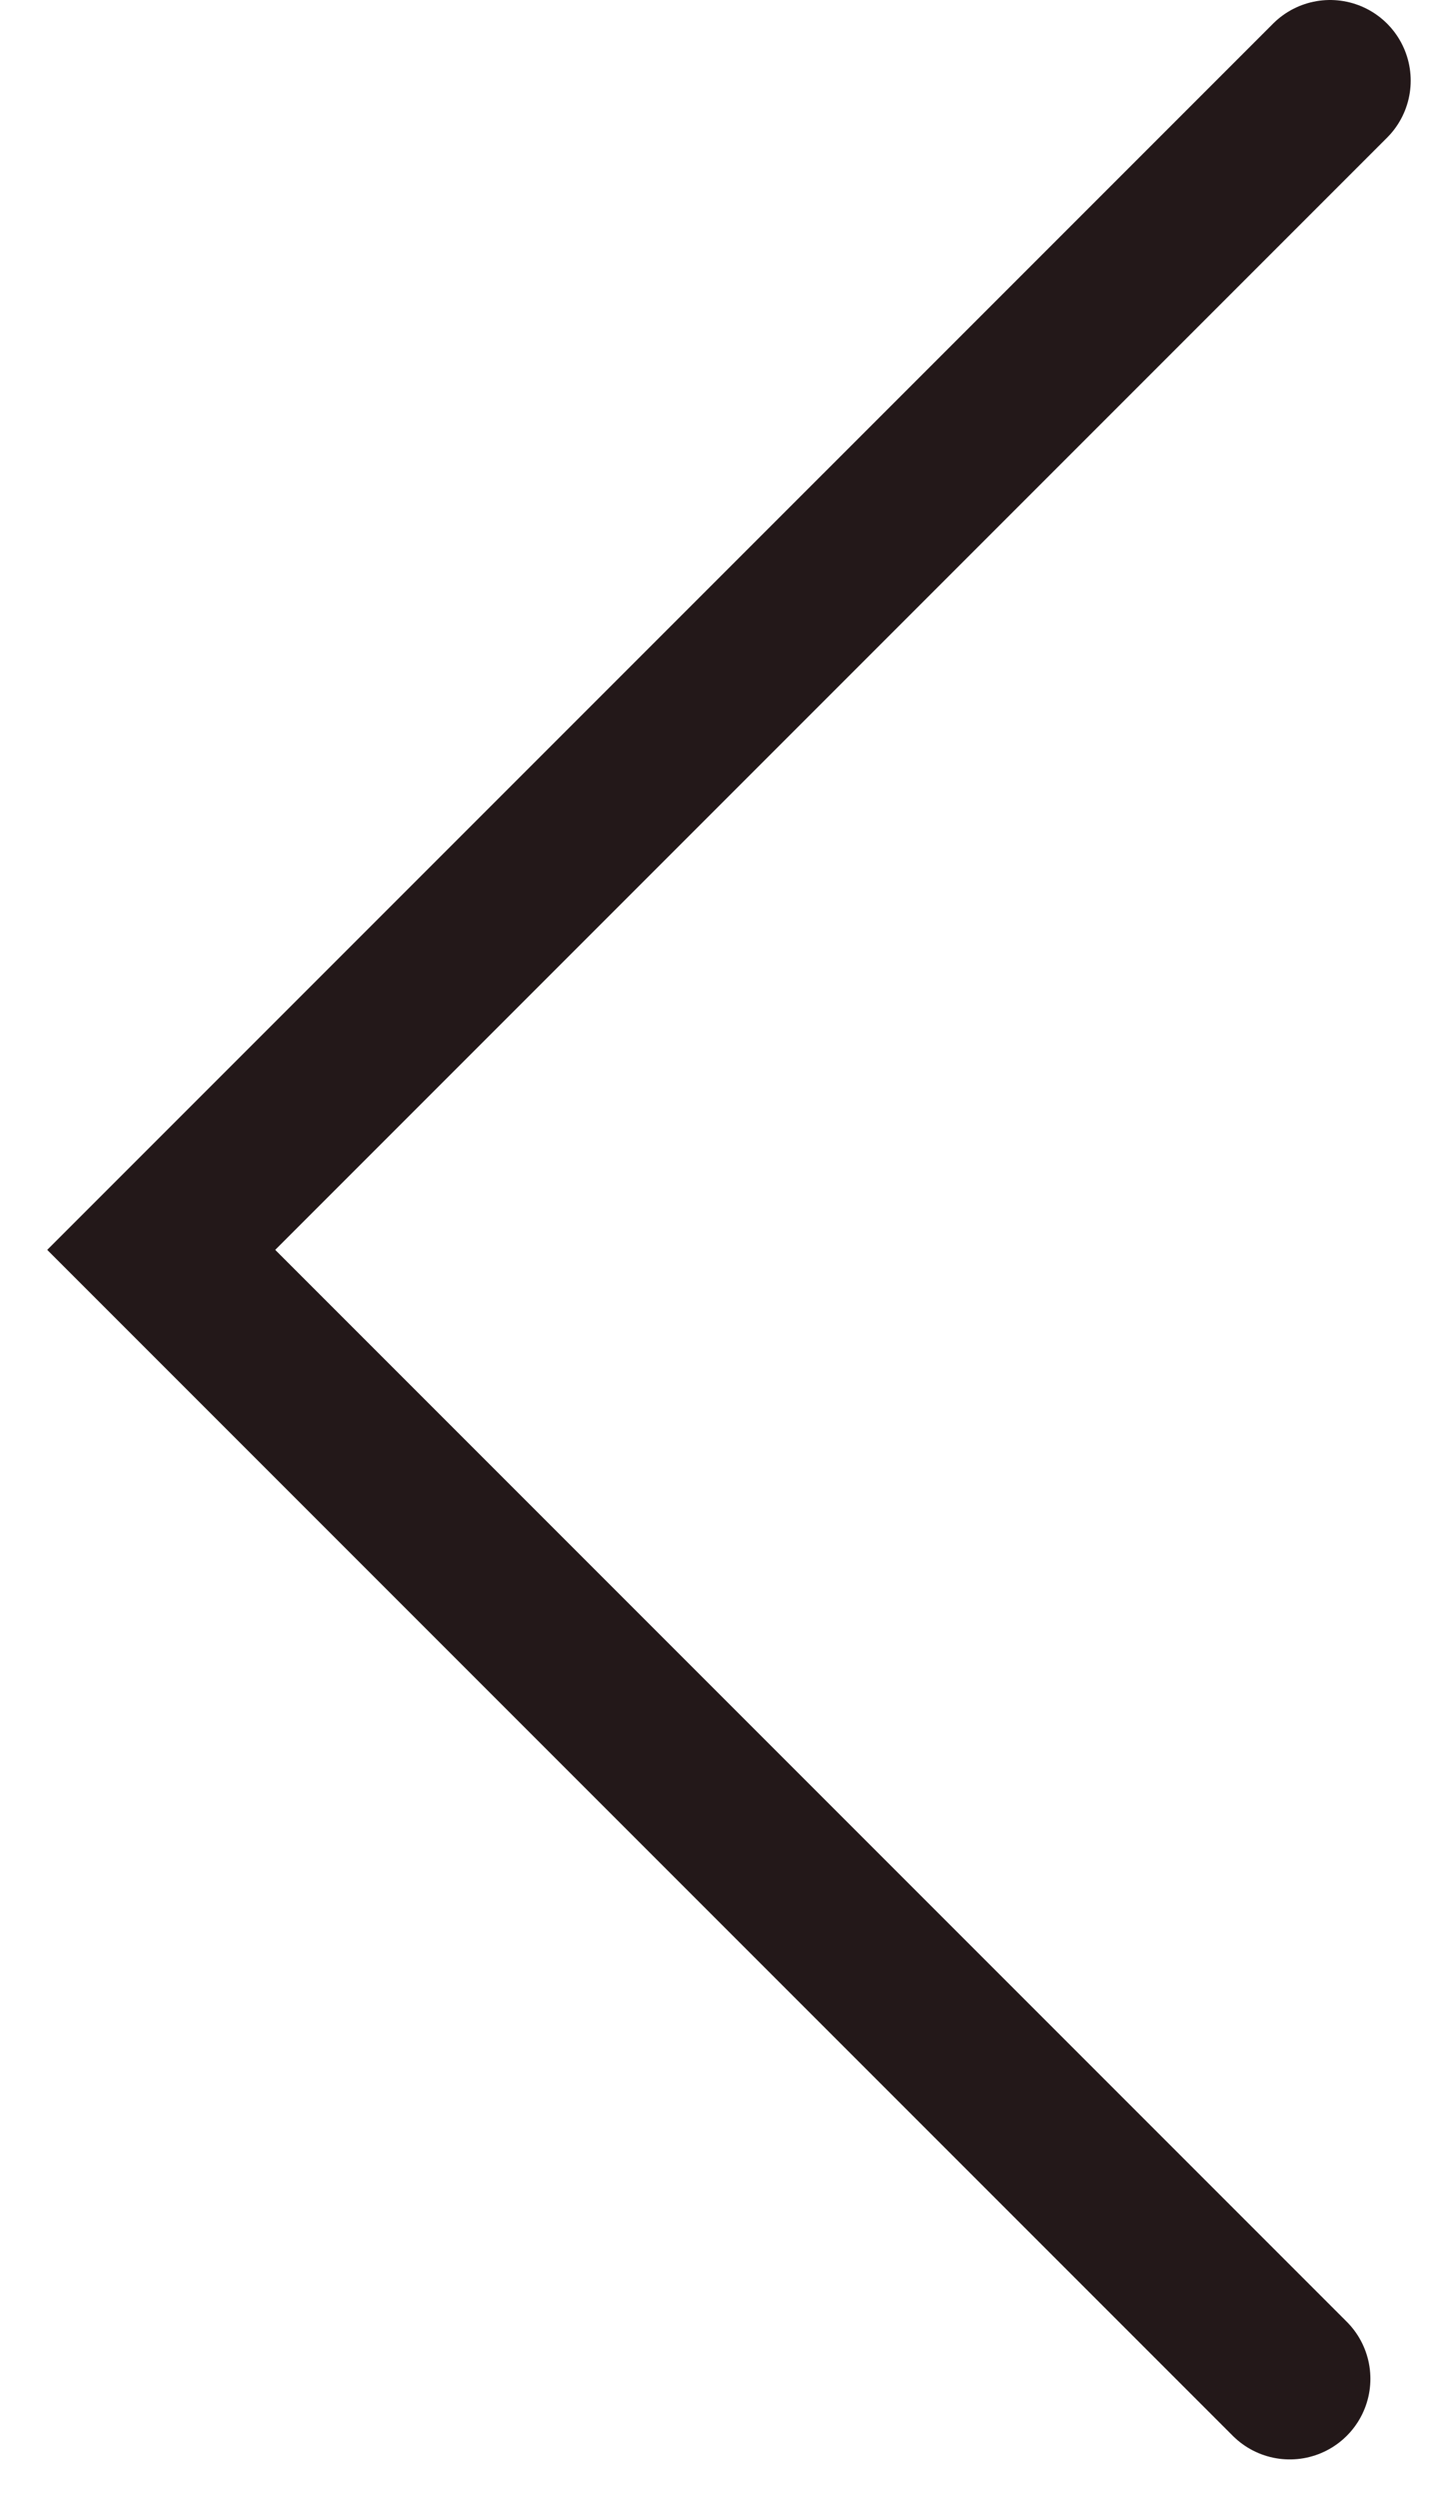 <svg width="18" height="31" viewBox="0 0 18 31" fill="none" xmlns="http://www.w3.org/2000/svg">
<path id="Arrow" d="M16.5 1L2 15.5L16 29.5" stroke="#231819" stroke-width="2" stroke-linecap="round"/>
</svg>
